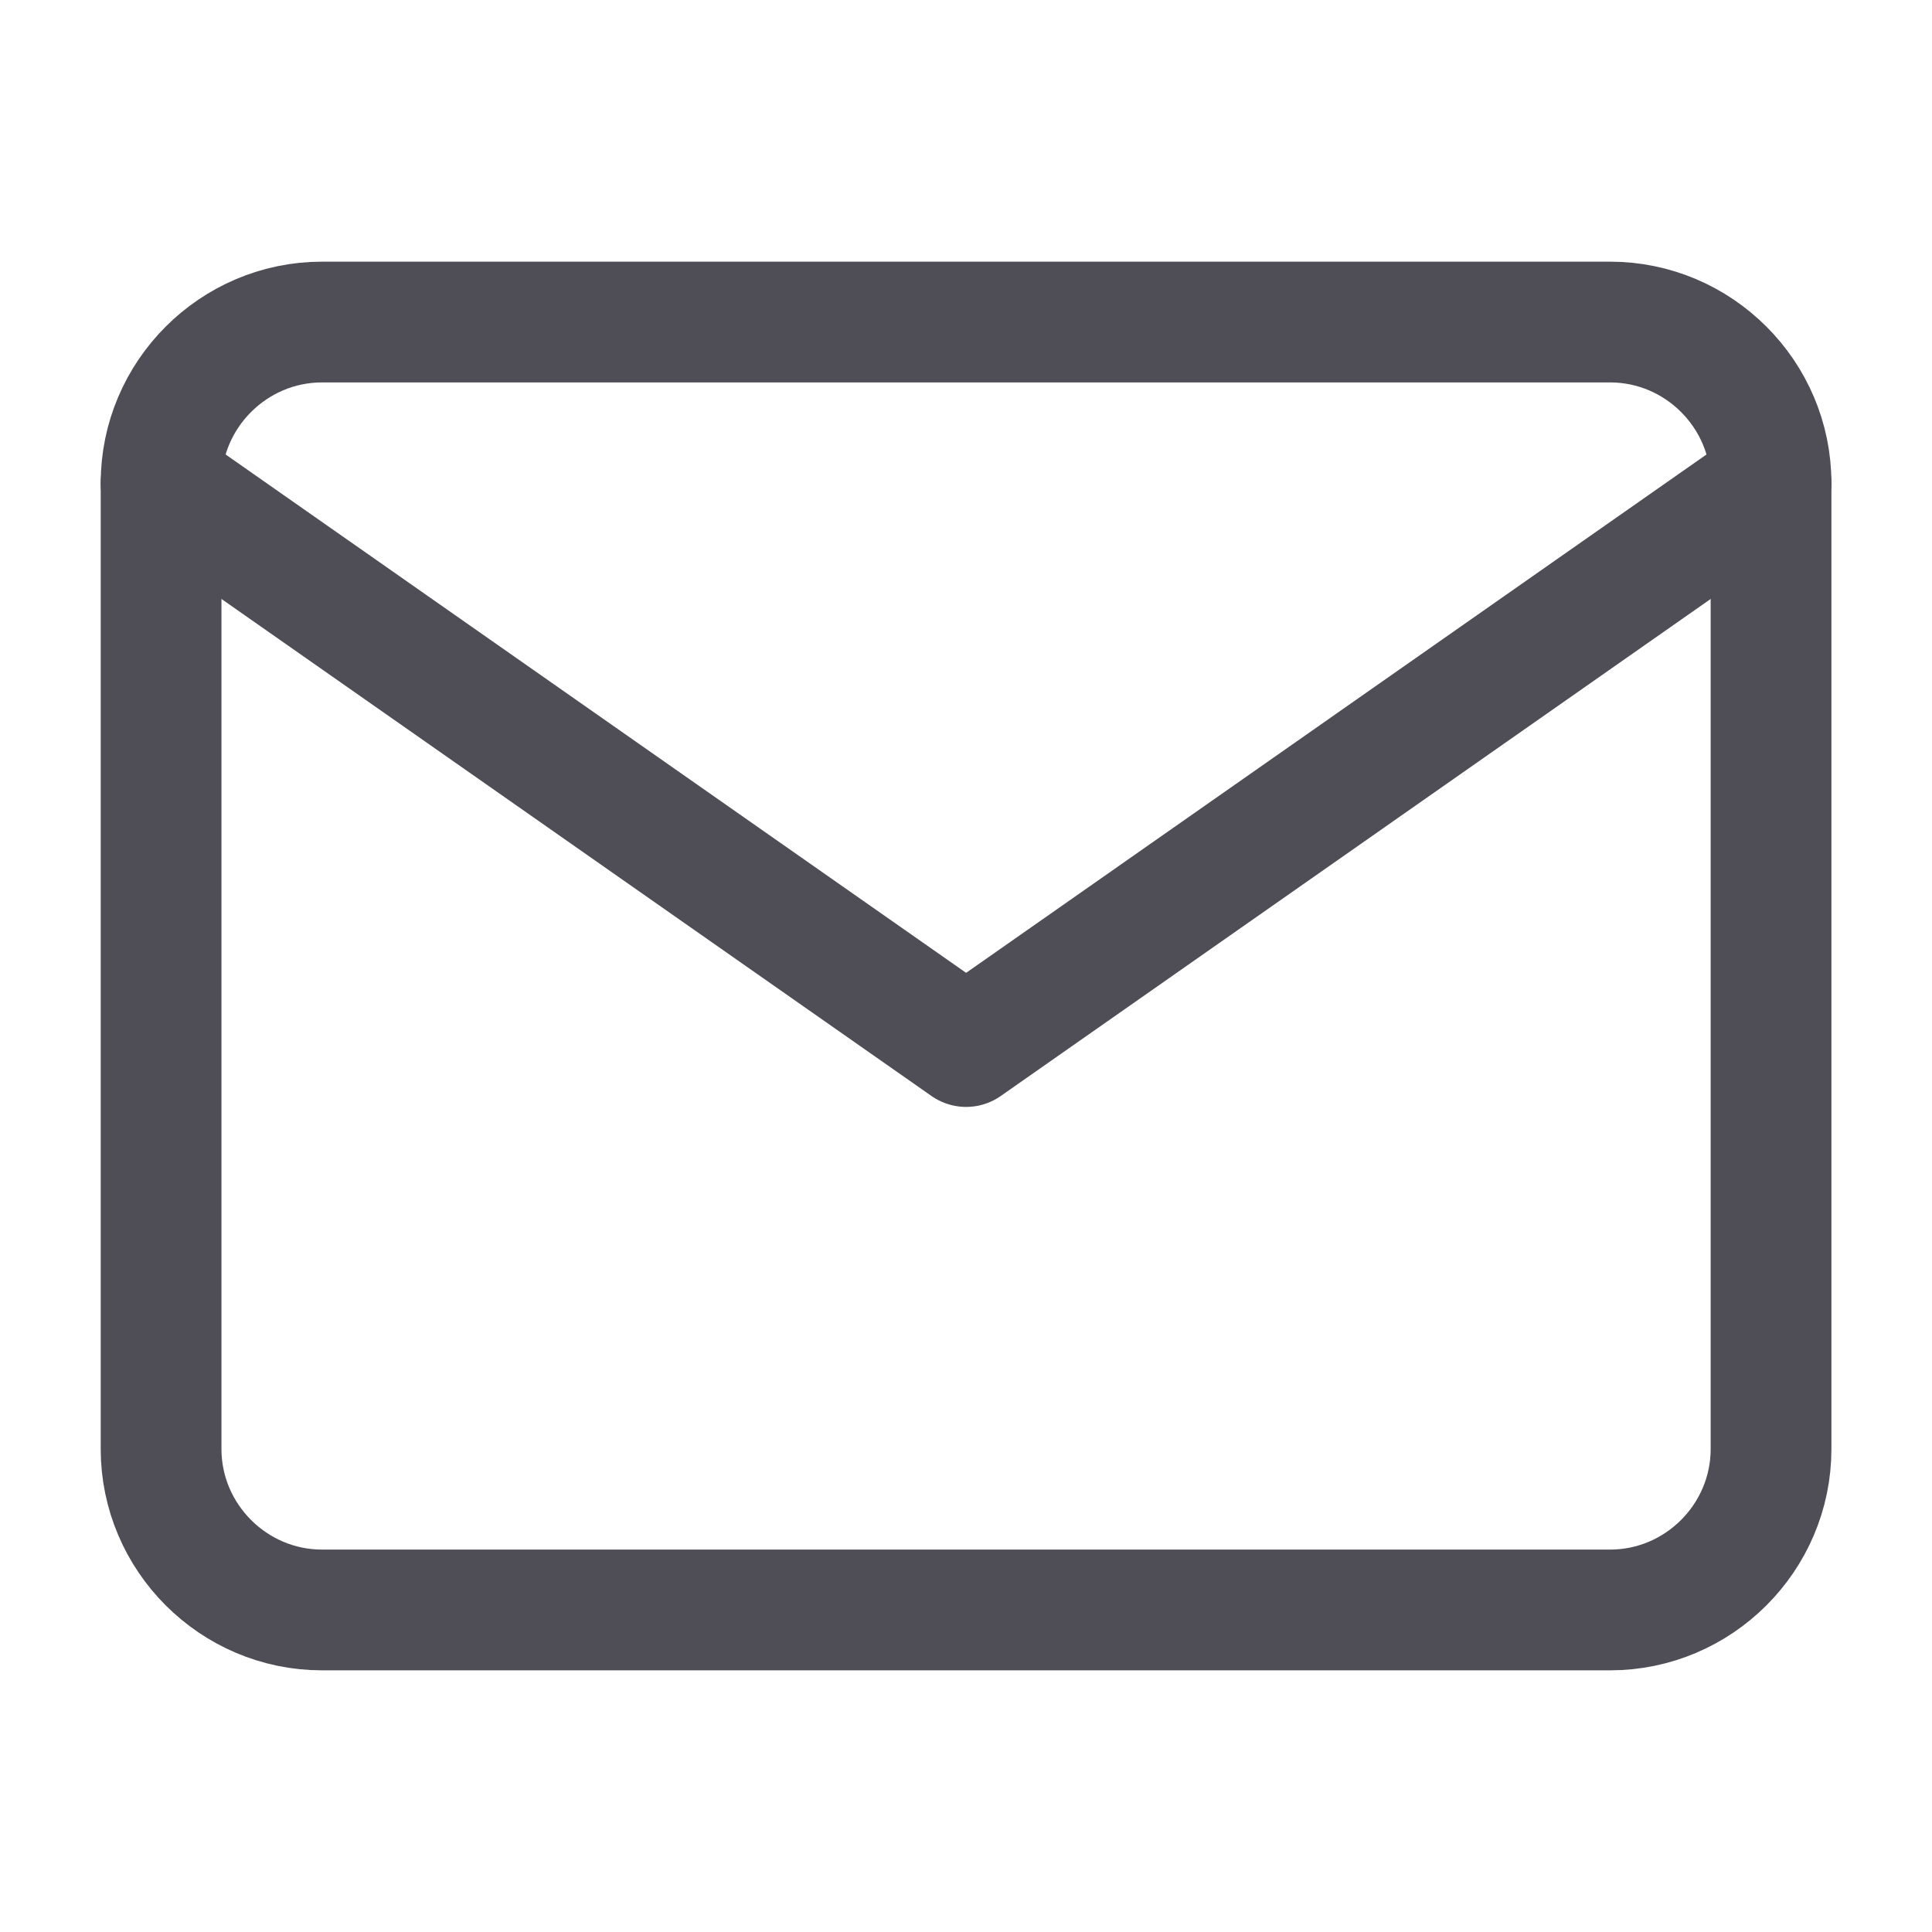 <svg width="16" height="16" viewBox="0 0 16 16" fill="none" xmlns="http://www.w3.org/2000/svg">
<path d="M2.667 2.667H13.334C14.067 2.667 14.667 3.267 14.667 4V12C14.667 12.733 14.067 13.333 13.334 13.333H2.667C1.934 13.333 1.334 12.733 1.334 12V4C1.334 3.267 1.934 2.667 2.667 2.667Z" stroke="#4F4E56" stroke-linecap="round" stroke-linejoin="round"/>
<path d="M14.667 4L8.001 8.667L1.334 4" stroke="#4F4E56" stroke-linecap="round" stroke-linejoin="round"/>
</svg>
